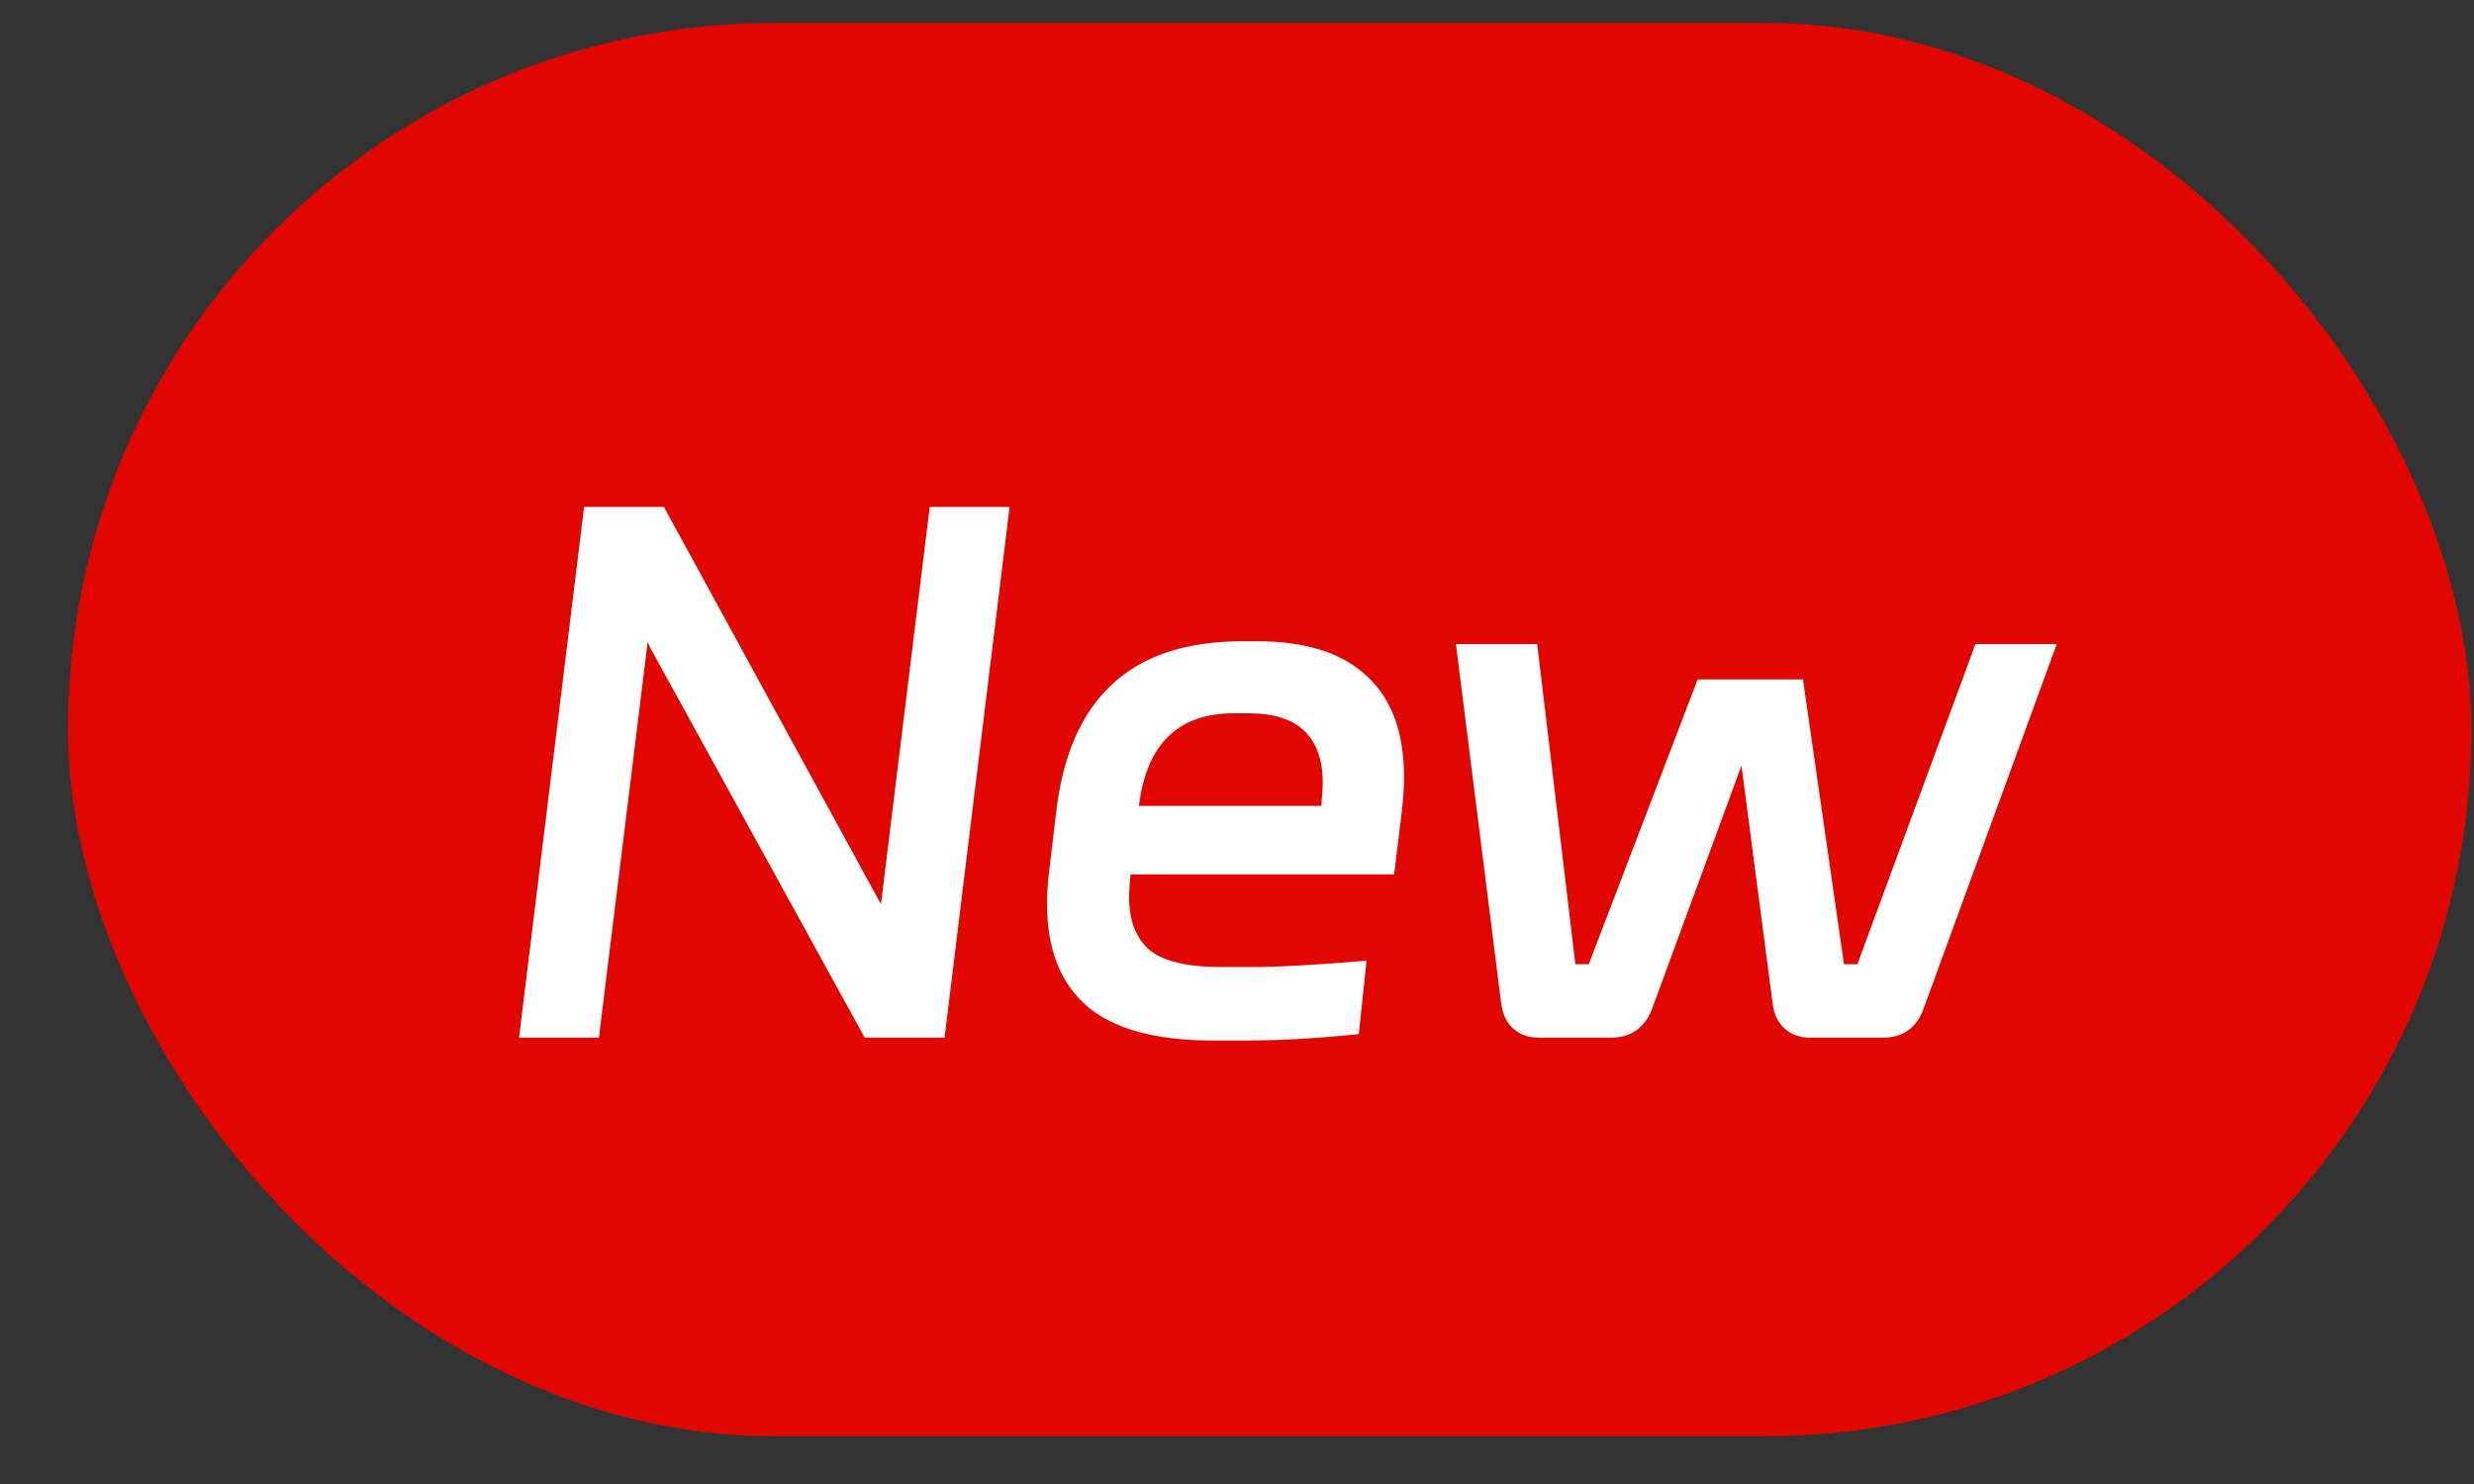 <svg width="35" height="21" viewBox="0 0 35 21" fill="none" xmlns="http://www.w3.org/2000/svg">
<rect x="0" y="0" width="35" height="21" fill="#333333" stroke="none"/>
<rect x="0.963" y="0.324" width="34" height="20" rx="10" fill="#E10600"/>
<path d="M8.263 7.174H9.393L12.413 12.704L12.463 12.794L13.153 7.174H14.283L13.363 14.684H12.233L9.203 9.174L9.163 9.084L8.473 14.684H7.343L8.263 7.174ZM17.783 9.074C18.47 9.074 18.986 9.238 19.333 9.564C19.686 9.884 19.863 10.361 19.863 10.994C19.863 11.141 19.853 11.301 19.833 11.474L19.723 12.374H15.993V12.384C15.98 12.531 15.973 12.631 15.973 12.684C15.973 13.024 16.07 13.278 16.263 13.444C16.463 13.604 16.796 13.684 17.263 13.684H17.753C18.1 13.684 18.626 13.654 19.333 13.594L19.223 14.634C18.636 14.694 18.11 14.724 17.643 14.724H17.153C16.346 14.724 15.753 14.561 15.373 14.234C15 13.908 14.813 13.428 14.813 12.794C14.813 12.641 14.823 12.484 14.843 12.324L14.943 11.484C15.036 10.684 15.3 10.084 15.733 9.684C16.166 9.278 16.783 9.074 17.583 9.074H17.783ZM18.693 11.404V11.394C18.706 11.248 18.713 11.141 18.713 11.074C18.713 10.754 18.626 10.511 18.453 10.344C18.286 10.178 18.02 10.094 17.653 10.094H17.453C16.666 10.094 16.22 10.531 16.113 11.404H18.693ZM20.597 9.114H21.747L22.287 13.644H22.477L24.017 9.614H25.507L26.087 13.644H26.277L27.947 9.114H29.097L27.217 14.264C27.117 14.544 26.924 14.684 26.637 14.684H25.607C25.46 14.684 25.34 14.641 25.247 14.554C25.154 14.474 25.097 14.354 25.077 14.194L24.637 10.834L23.377 14.264C23.277 14.531 23.094 14.671 22.827 14.684H21.767C21.62 14.684 21.5 14.641 21.407 14.554C21.314 14.474 21.257 14.354 21.237 14.194L20.597 9.114Z" fill="white"/>
</svg>
